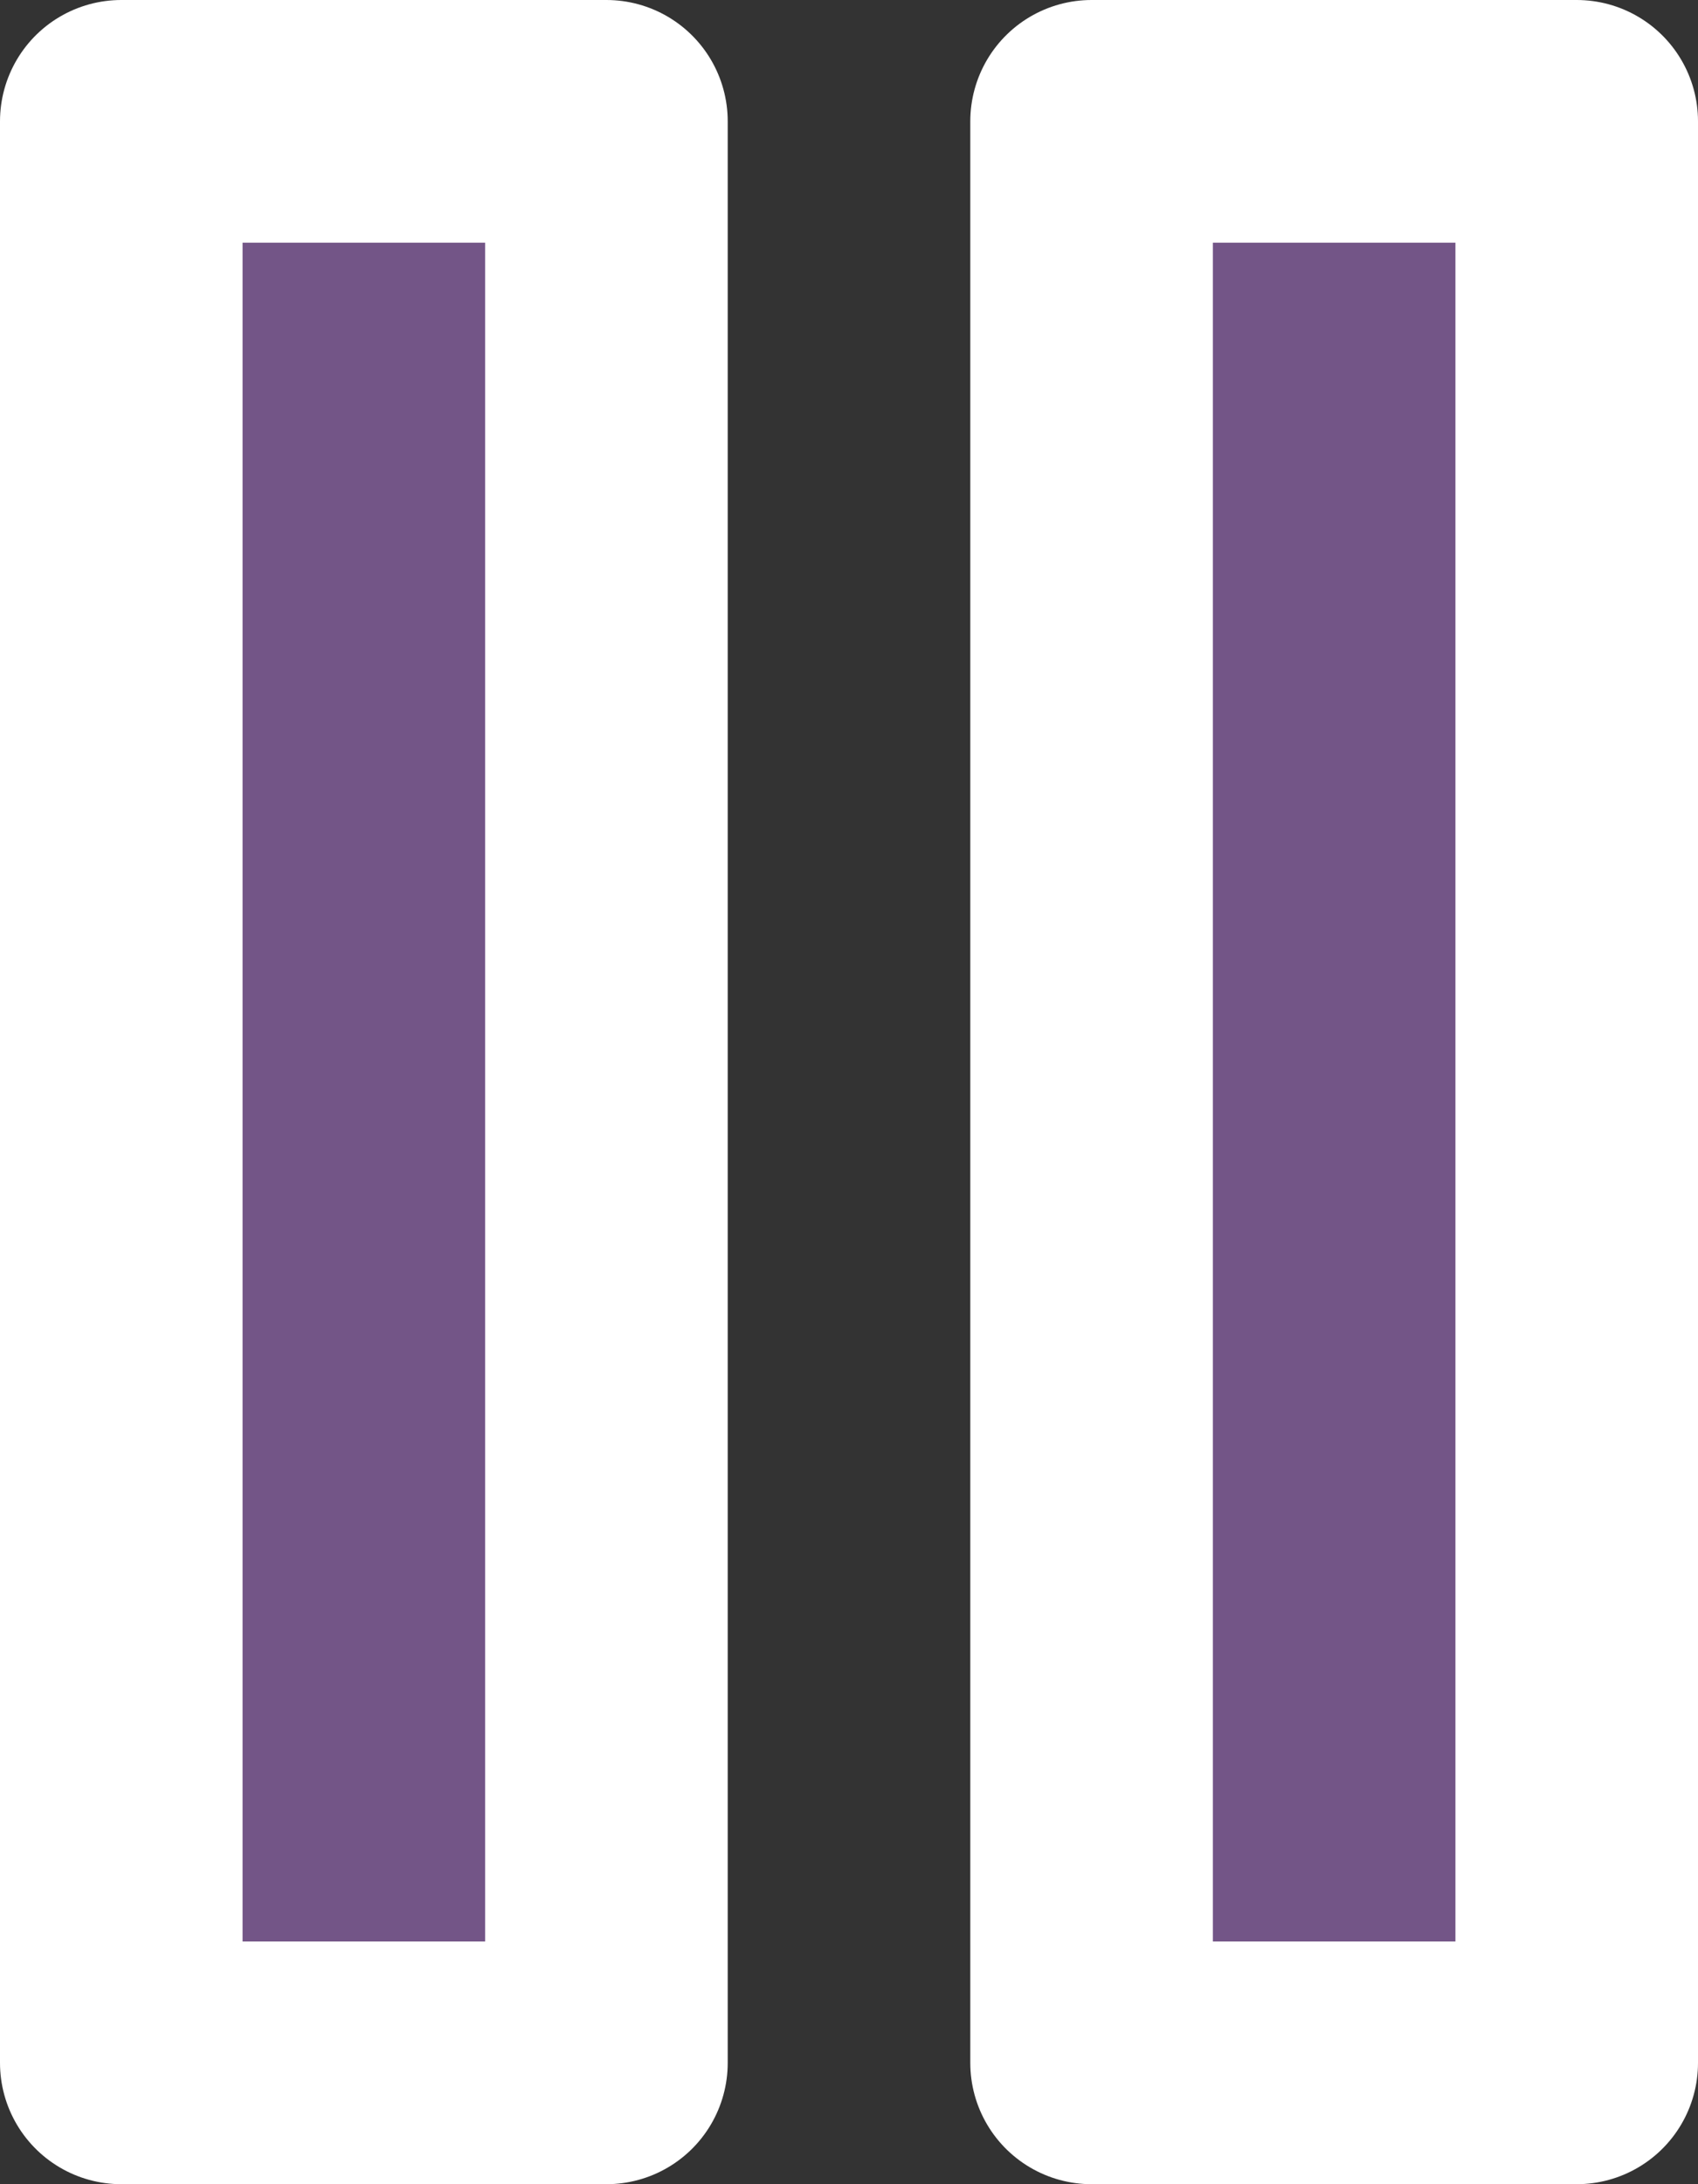 <svg width="14" height="18" viewBox="0 0 14 18" fill="none" xmlns="http://www.w3.org/2000/svg">
<rect x="0" y="0" width="14" height="18" fill="#333333" stroke="none"/>
<path d="M1 1H5V17H1V1Z" fill="#735587" stroke="white" stroke-width="2" stroke-linecap="round" stroke-linejoin="round"/>
<path d="M9 1H13V17H9V1Z" fill="#735587" stroke="white" stroke-width="2" stroke-linecap="round" stroke-linejoin="round"/>
</svg>
